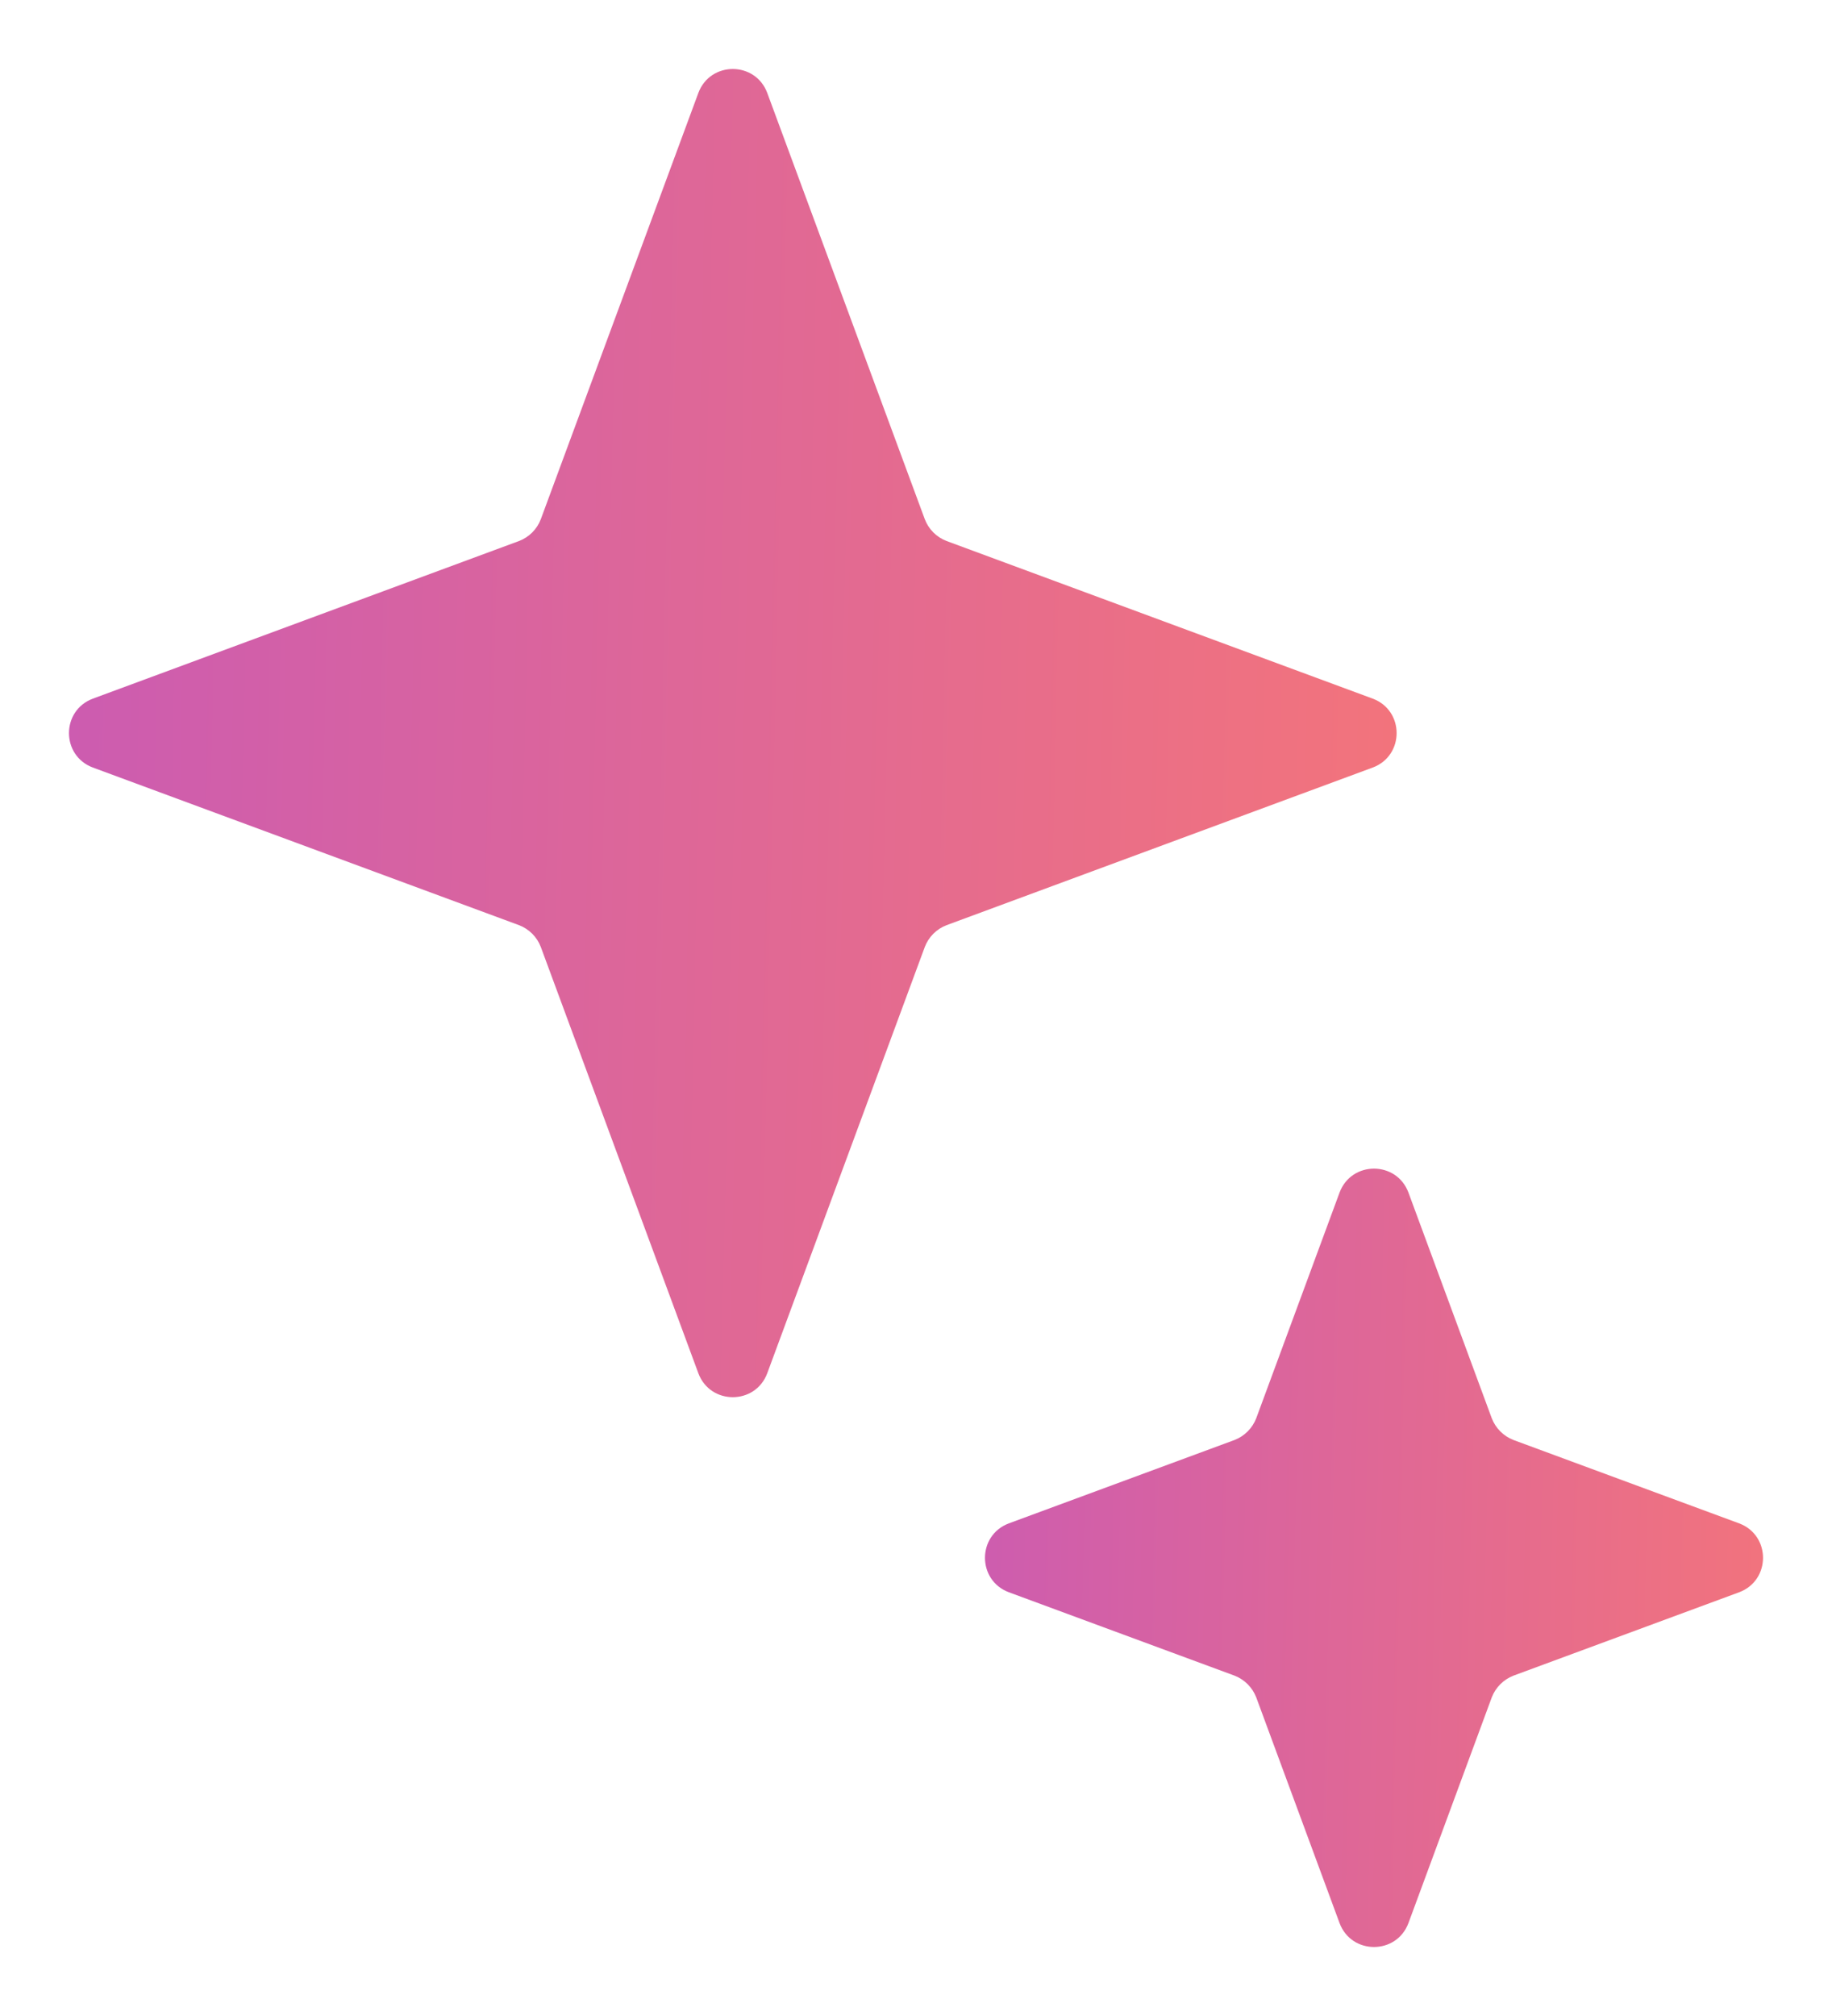 <svg width="10" height="11" viewBox="0 0 10 11" fill="none" xmlns="http://www.w3.org/2000/svg">
<path d="M3.812 0.507C3.877 0.333 4.123 0.333 4.188 0.507L5.048 2.833C5.069 2.888 5.112 2.931 5.167 2.952L7.493 3.812C7.667 3.877 7.667 4.123 7.493 4.188L5.167 5.048C5.112 5.069 5.069 5.112 5.048 5.167L4.188 7.493C4.123 7.667 3.877 7.667 3.812 7.493L2.952 5.167C2.931 5.112 2.888 5.069 2.833 5.048L0.507 4.188C0.333 4.123 0.333 3.877 0.507 3.812L2.833 2.952C2.888 2.931 2.931 2.888 2.952 2.833L3.812 0.507Z" fill="url(#paint0_linear_85_9018)"/>
<path d="M7.312 6.507C7.377 6.333 7.623 6.333 7.688 6.507L8.143 7.739C8.164 7.793 8.207 7.836 8.261 7.857L9.493 8.312C9.667 8.377 9.667 8.623 9.493 8.688L8.261 9.143C8.207 9.164 8.164 9.207 8.143 9.261L7.688 10.493C7.623 10.667 7.377 10.667 7.312 10.493L6.857 9.261C6.836 9.207 6.793 9.164 6.739 9.143L5.507 8.688C5.333 8.623 5.333 8.377 5.507 8.312L6.739 7.857C6.793 7.836 6.836 7.793 6.857 7.739L7.312 6.507Z" fill="url(#paint1_linear_85_9018)"/>
<defs>
<linearGradient id="paint0_linear_85_9018" x1="0.114" y1="2.667" x2="7.783" y2="2.843" gradientUnits="userSpaceOnUse">
<stop stop-color="#CB5BB2"/>
<stop offset="1" stop-color="#F3747B"/>
</linearGradient>
<linearGradient id="paint1_linear_85_9018" x1="5.071" y1="7.667" x2="9.864" y2="7.777" gradientUnits="userSpaceOnUse">
<stop stop-color="#CB5BB2"/>
<stop offset="1" stop-color="#F3747B"/>
</linearGradient>
</defs>
</svg>
